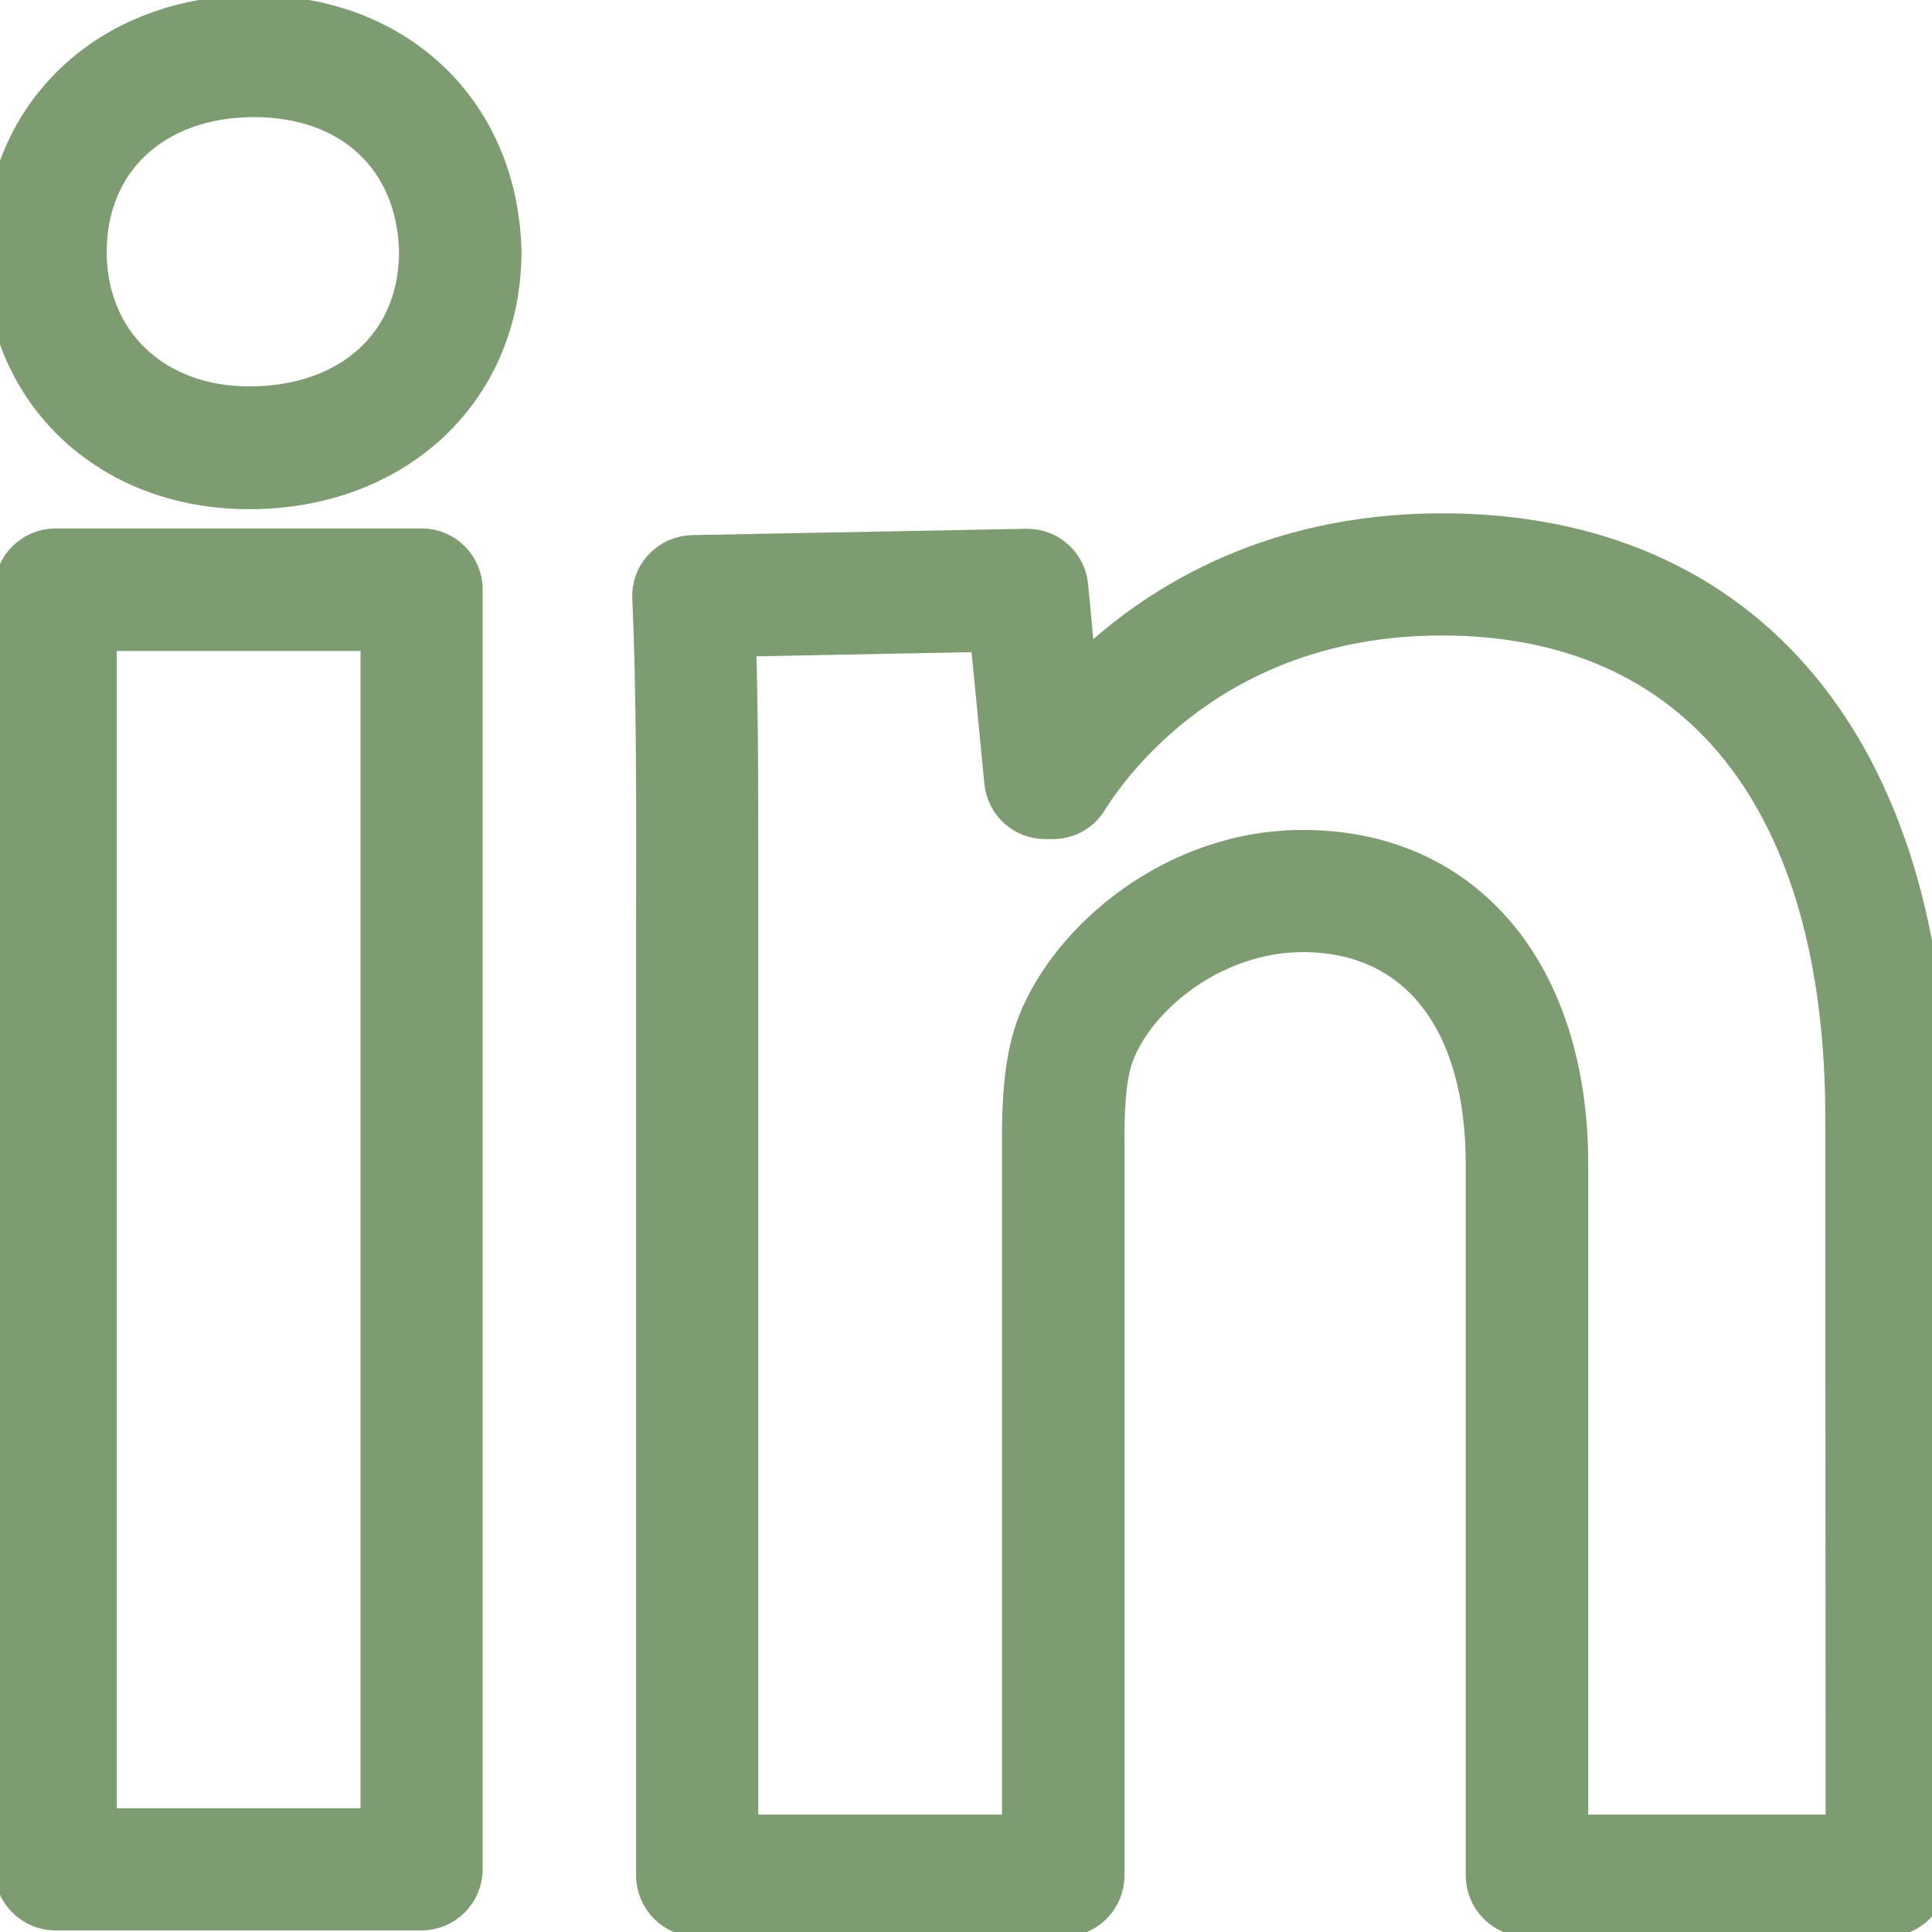 <?xml version="1.0" encoding="utf-8"?>
<!-- Generator: Adobe Illustrator 19.0.0, SVG Export Plug-In . SVG Version: 6.00 Build 0)  -->
<svg version="1.1" id="Capa_1" xmlns="http://www.w3.org/2000/svg" xmlns:xlink="http://www.w3.org/1999/xlink" x="0px" y="0px"
	 viewBox="276 -264.8 612 612" style="enable-background:new 276 -264.8 612 612;" xml:space="preserve">
<style type="text/css">
	.st0{fill:#7D9C72;stroke:#7D9C72;stroke-width:10;stroke-miterlimit:10;}
</style>
<g>
	<g id="linkedin">
		<g>
			<path class="st0" d="M409.6-92.4h-116c-7.9,0-14.4,6.4-14.4,14.4v405.3c0,7.9,6.4,14.4,14.4,14.4h115.9c7.9,0,14.4-6.4,14.4-14.4
				V-78C423.9-86,417.5-92.4,409.6-92.4z M395.2,313H308V-63.6h87.2V313z M732.8-97.2c-56.3,0-93.1,24.3-114.5,45.4l-2.6-27.5
				c-0.7-7.4-6.9-13-14.3-13h-0.3l-105.7,2c-3.9,0.1-7.6,1.7-10.2,4.5c-2.7,2.8-4.1,6.6-3.9,10.5c1.3,29.6,1.3,64.2,1.2,104.2v300.4
				c0,7.9,6.4,14.4,14.4,14.4h115.9c7.9,0,14.4-6.4,14.4-14.4V95c0-12,1-20.6,3.1-25.8c7.2-18.4,31.1-37.4,58.4-37.4
				c35.5,0,56.6,27,56.6,72.2v225.3c0,7.9,6.4,14.4,14.4,14.4h113.9c7.9,0,14.4-6.4,14.4-14.4v-240C888-27.5,830-97.2,732.8-97.2z
				 M859.3,315h-85.2V104c0-61.3-33.5-100.9-85.4-100.9c-41.1,0-74.6,28.7-85.2,55.6c-3.5,8.7-5.1,20.3-5.1,36.3v220h-87.2V29
				c0-34,0.1-64.1-0.7-90.8l77.8-1.5l4.5,46.3c0.7,7.4,6.9,13,14.3,13h2.4c5,0,9.6-2.5,12.2-6.8c8.5-13.5,41.5-57.7,111.1-57.7
				c80.4,0,126.4,57.5,126.4,157.9L859.3,315L859.3,315L859.3,315z M356.5-261.3c-46.6,0-80.5,32.1-80.5,76.4s33.2,76.4,78.9,76.4
				c47.1,0,81.3-32.1,81.3-76.7C435.1-230.1,402.3-261.3,356.5-261.3z M354.9-137.4c-29.5,0-50.1-19.6-50.1-47.6
				c0-28.5,20.8-47.7,51.7-47.7c30.3,0,50.3,18.8,50.9,47.7C407.4-156.4,386.3-137.4,354.9-137.4z"/>
		</g>
	</g>
</g>
</svg>
